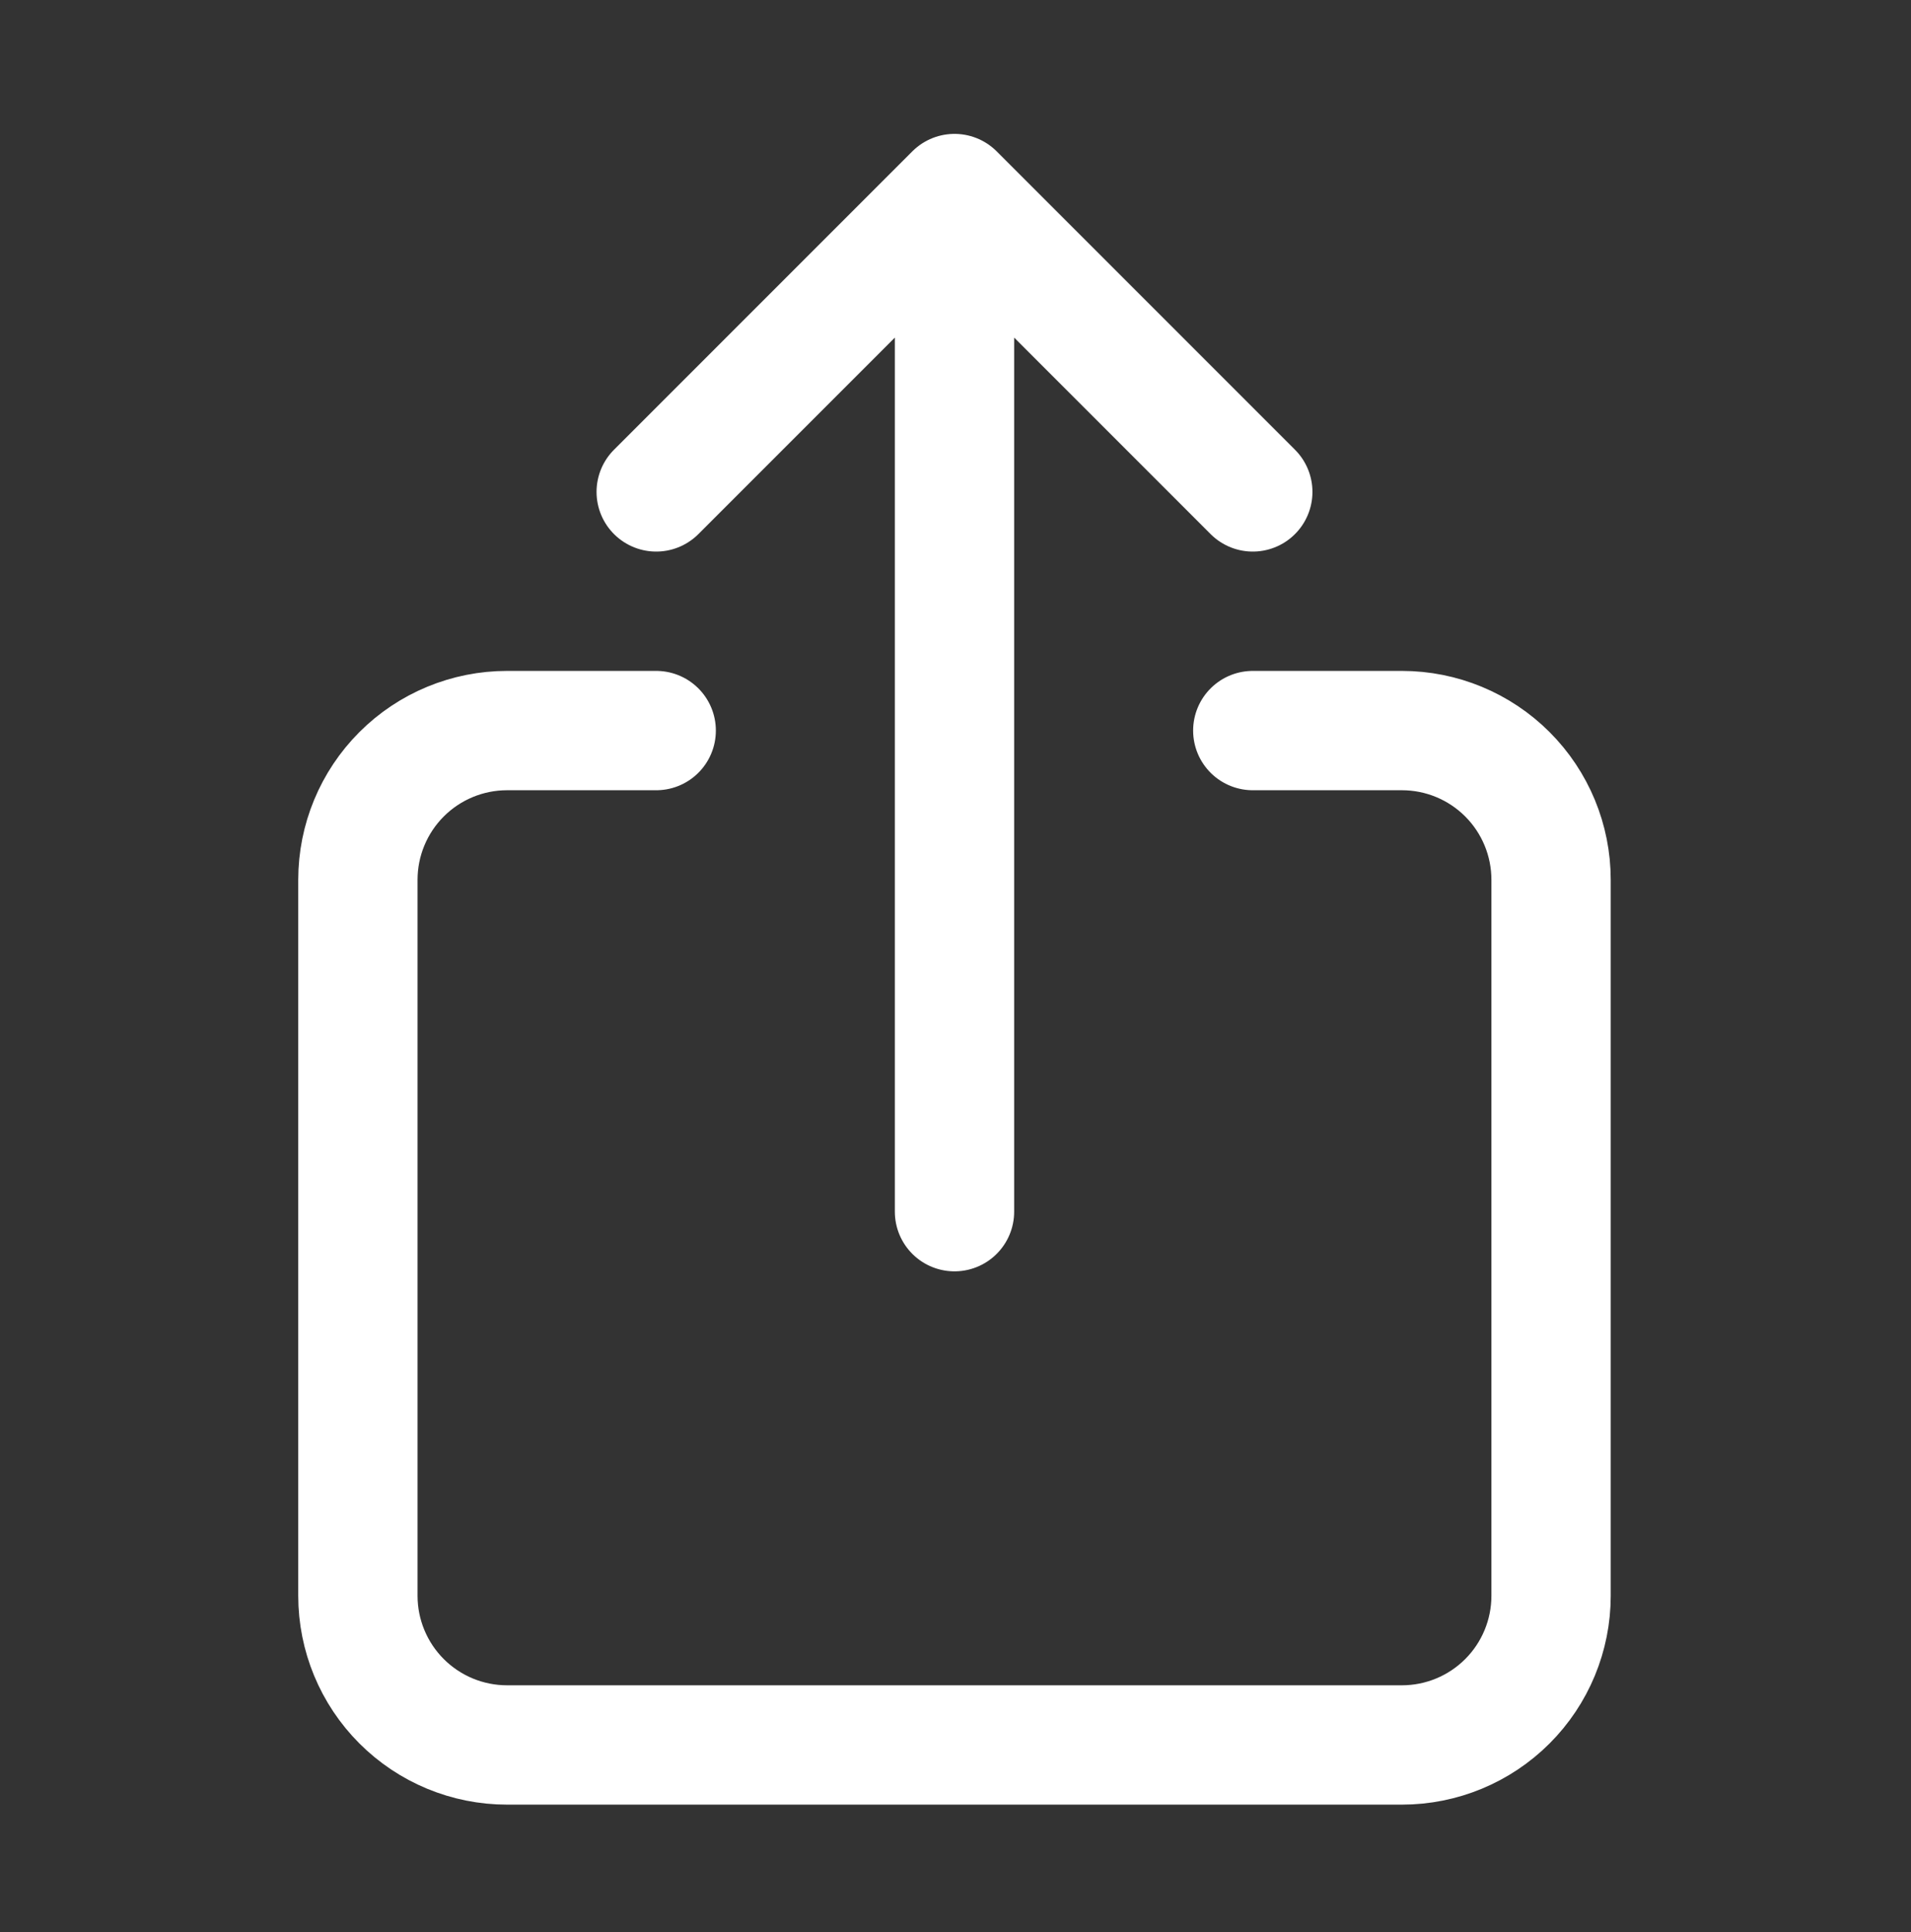 <svg width="92" height="93" viewBox="0 0 92 93" fill="none" xmlns="http://www.w3.org/2000/svg">
<rect x="0" y="0" width="92" height="93" fill="#333333" stroke="none"/>
<path d="M60.312 35.165H67.492C69.397 35.165 71.223 35.922 72.569 37.268C73.916 38.615 74.672 40.441 74.672 42.346V76.811C74.672 78.715 73.916 80.541 72.569 81.888C71.223 83.234 69.397 83.991 67.492 83.991H24.411C22.506 83.991 20.68 83.234 19.334 81.888C17.987 80.541 17.23 78.715 17.23 76.811V42.346C17.23 40.441 17.987 38.615 19.334 37.268C20.68 35.922 22.506 35.165 24.411 35.165H31.591M60.312 23.677L45.952 9.316M45.952 9.316L31.591 23.677M45.952 9.316V58.322" stroke="white" stroke-width="5.744" stroke-linecap="round" stroke-linejoin="round"/>
</svg>
